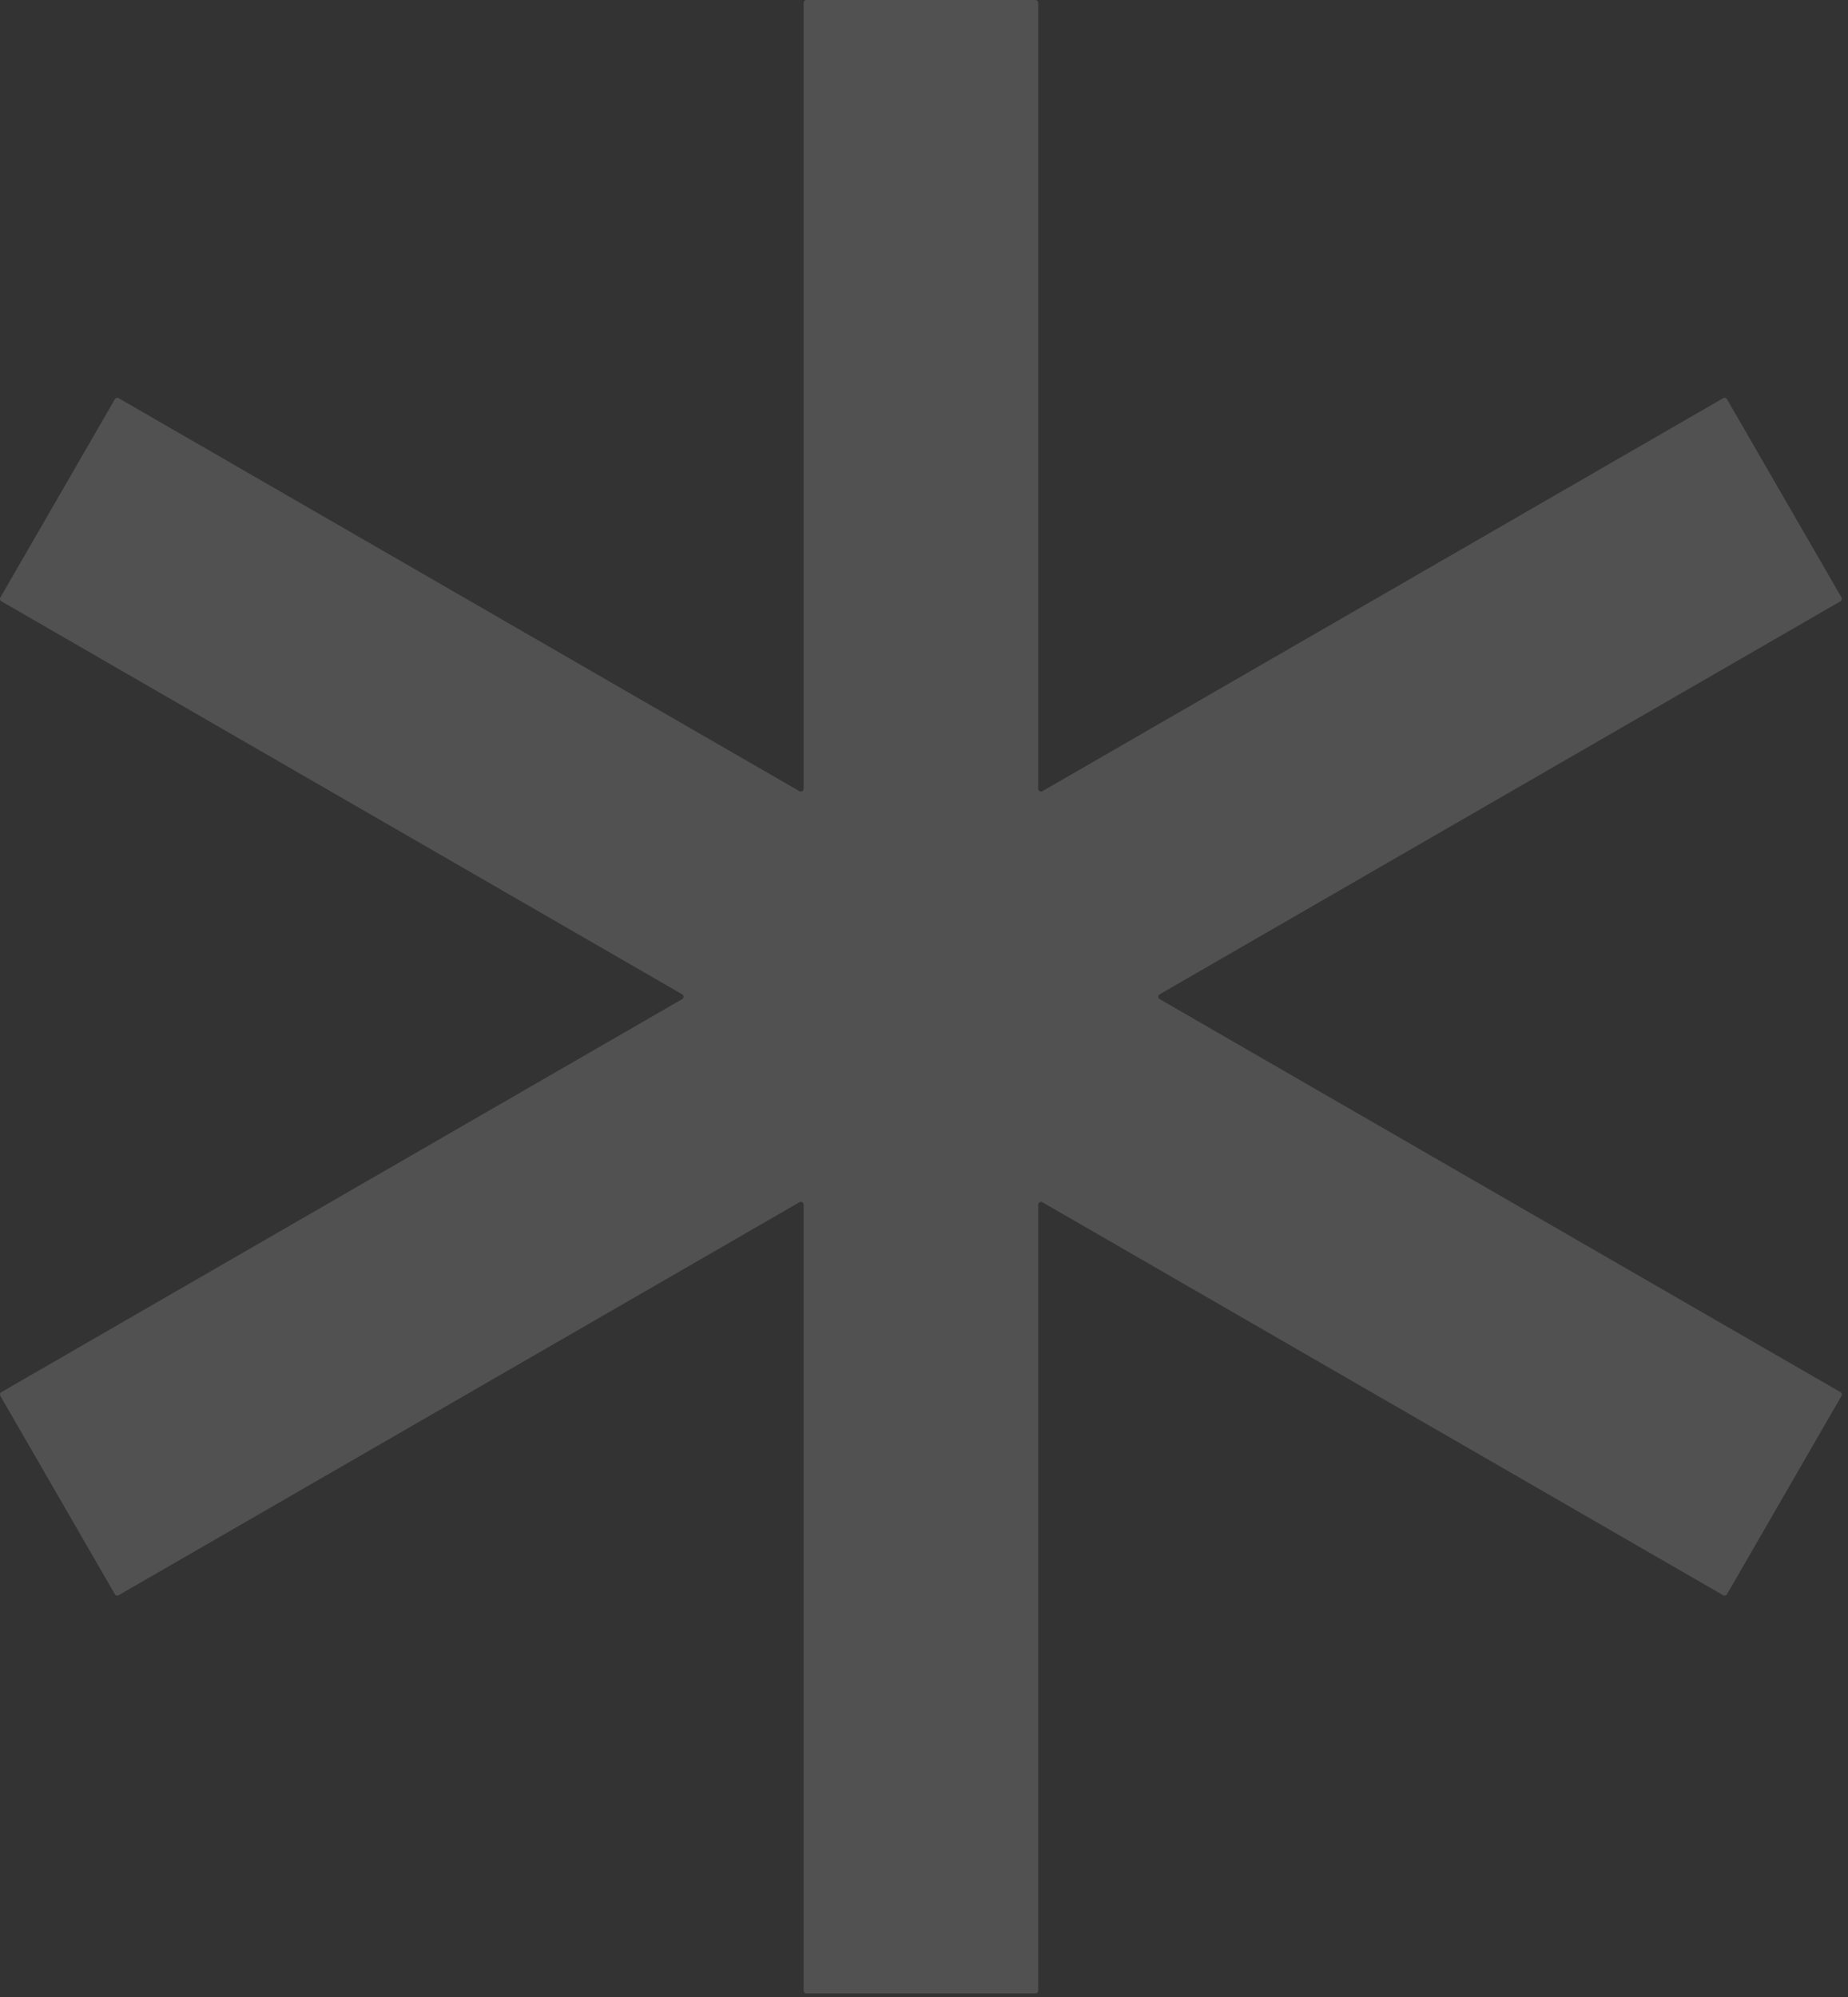 <svg width="247" height="267" viewBox="0 0 247 267" fill="none" xmlns="http://www.w3.org/2000/svg">
<rect x="0" y="0" width="247" height="267" fill="#333333" stroke="none"/>
<path fill-rule="evenodd" clip-rule="evenodd" d="M107.414 0.378C107.414 0.169 107.583 0 107.791 0L138.387 0C138.595 0 138.764 0.169 138.764 0.378V105.435C138.764 105.726 139.079 105.907 139.331 105.762L230.314 53.233C230.494 53.129 230.725 53.191 230.829 53.371L246.127 79.868C246.231 80.049 246.169 80.279 245.989 80.384L155.006 132.913C154.754 133.058 154.754 133.421 155.006 133.567L245.989 186.096C246.169 186.2 246.231 186.431 246.127 186.611L230.829 213.108C230.725 213.288 230.494 213.35 230.313 213.246L139.331 160.717C139.079 160.572 138.764 160.754 138.764 161.044L138.764 266.102C138.764 266.311 138.595 266.48 138.387 266.48H107.791C107.583 266.48 107.414 266.311 107.414 266.102V161.044C107.414 160.753 107.099 160.572 106.848 160.717L15.864 213.246C15.684 213.35 15.453 213.288 15.349 213.108L0.051 186.611C-0.053 186.431 0.008 186.2 0.189 186.096L91.172 133.567C91.424 133.421 91.424 133.058 91.172 132.913L0.189 80.384C0.008 80.279 -0.054 80.048 0.051 79.868L15.348 53.371C15.453 53.191 15.684 53.129 15.864 53.233L106.848 105.763C107.099 105.908 107.414 105.726 107.414 105.436V0.378Z" fill="white" fill-opacity="0.15"/>
</svg>
